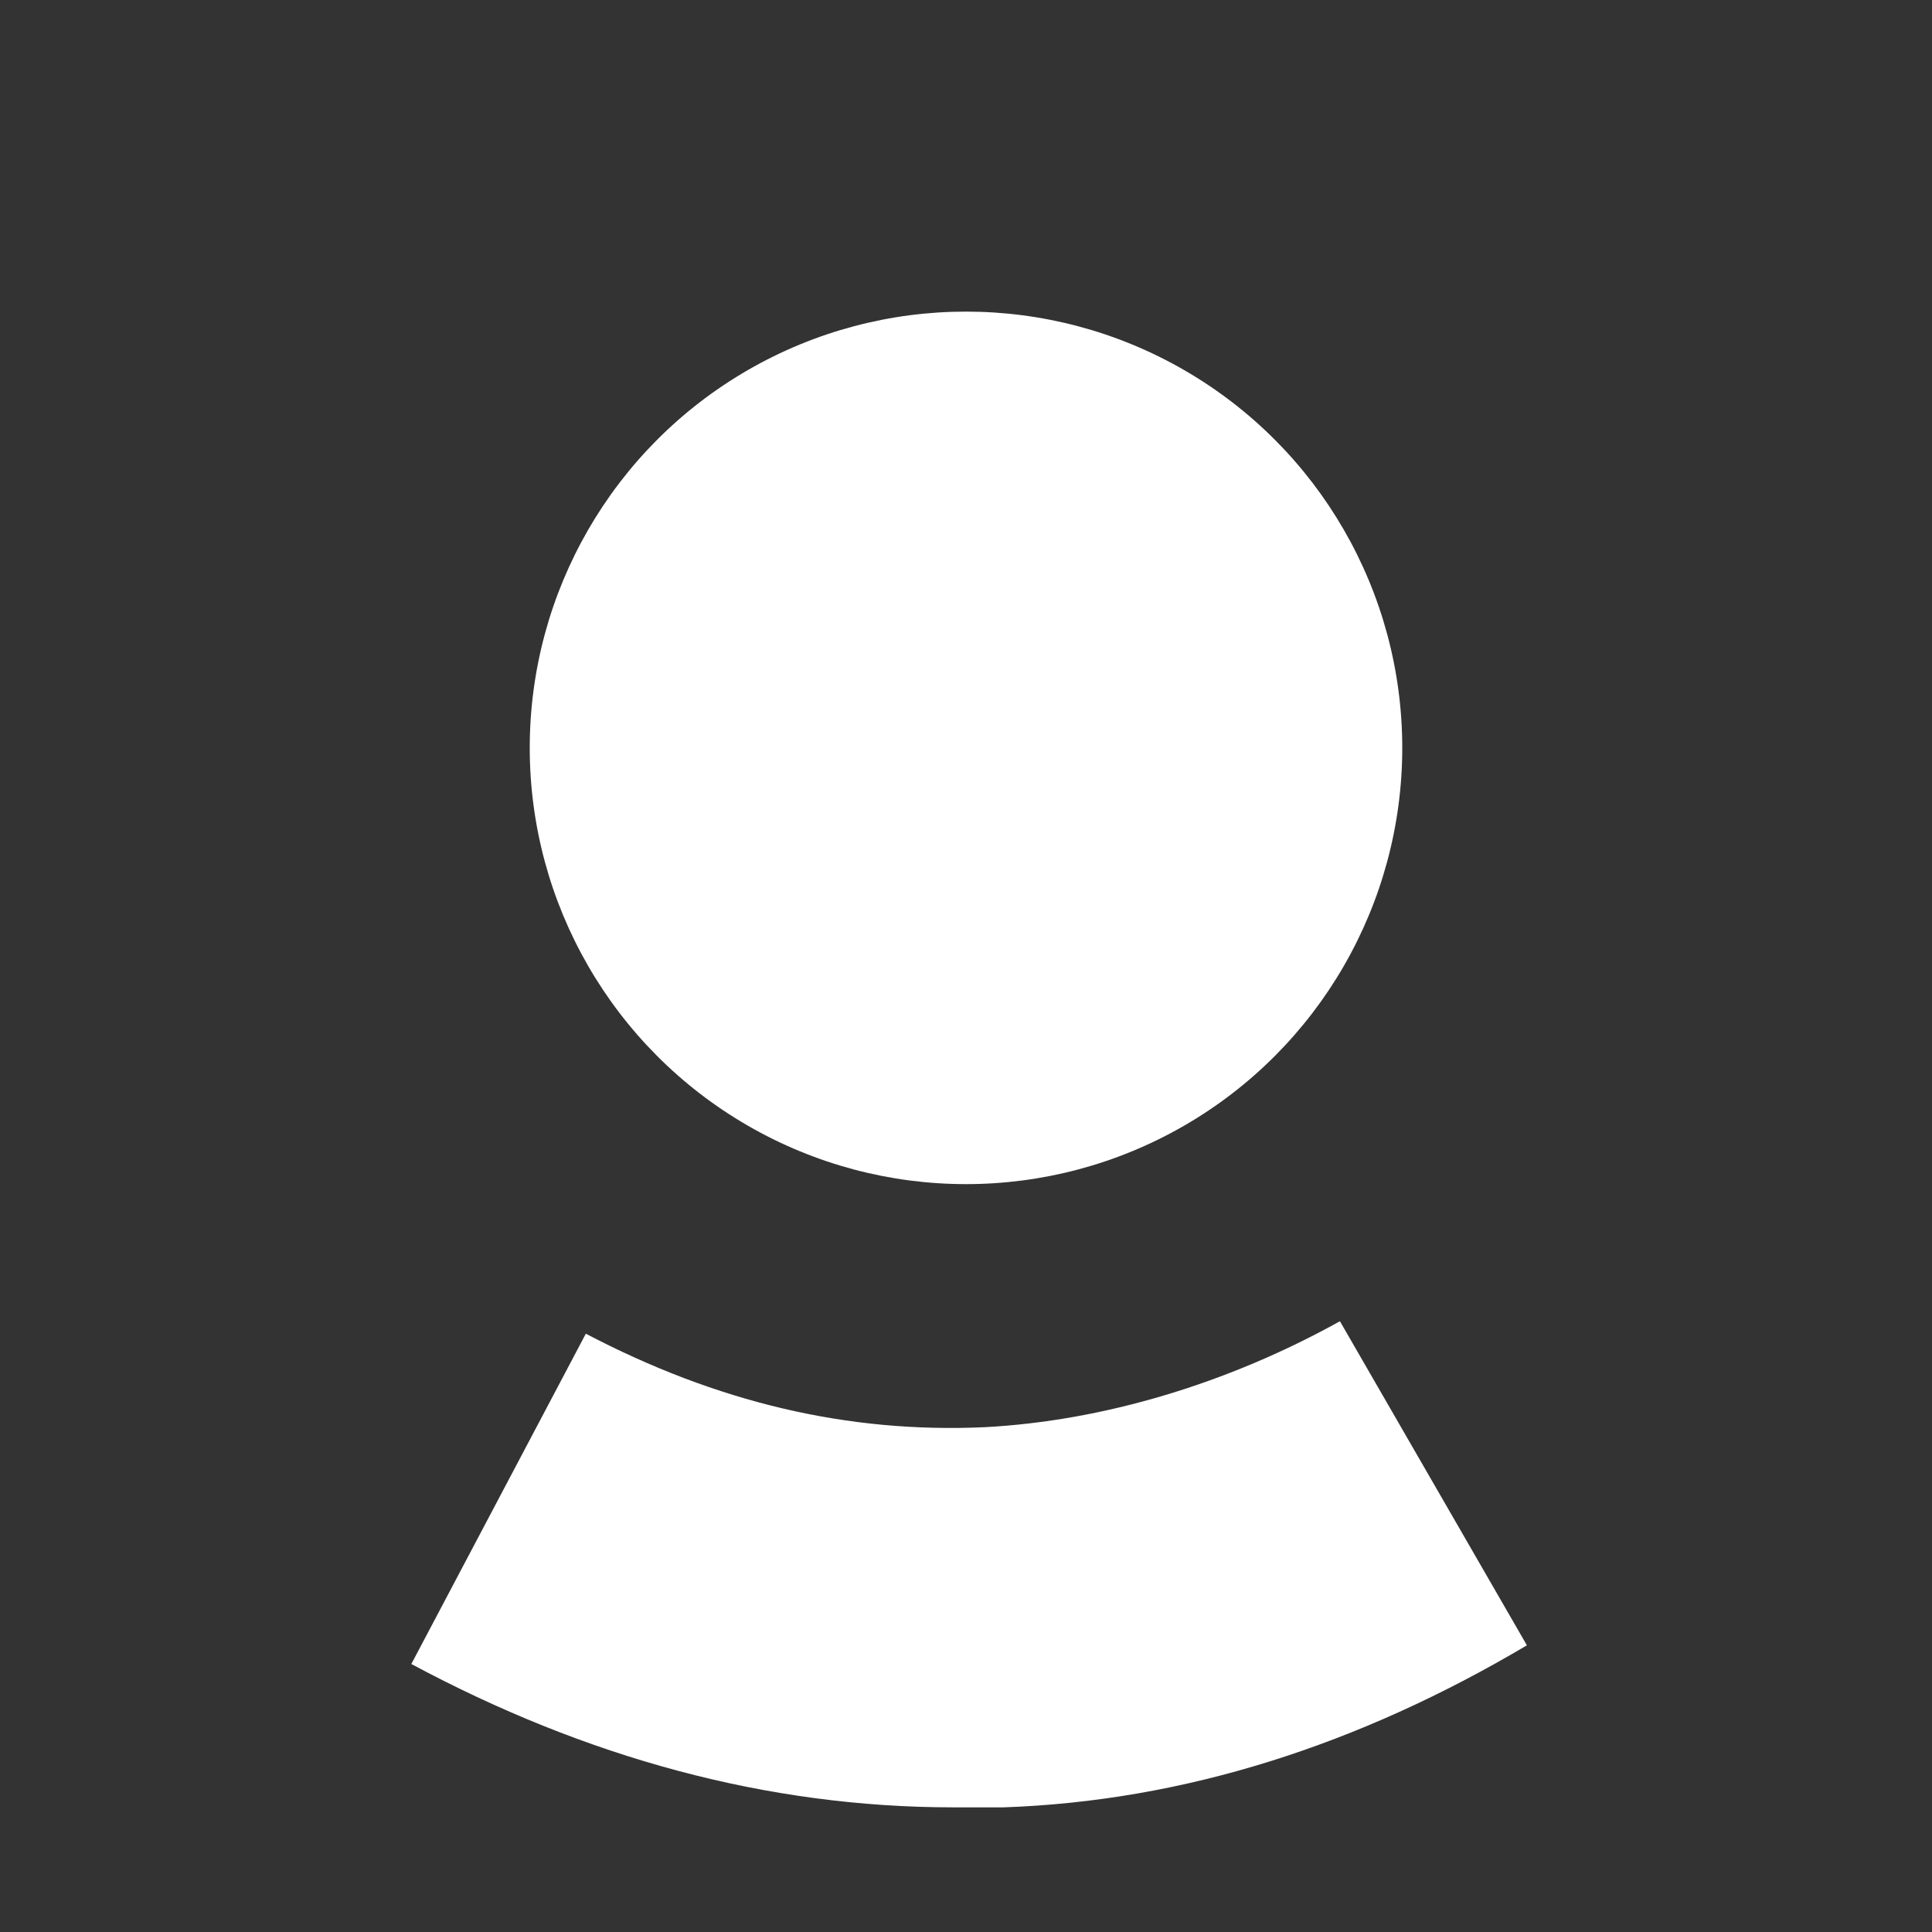 <?xml version="1.0" encoding="utf-8"?>
<!-- Generator: Adobe Illustrator 19.2.0, SVG Export Plug-In . SVG Version: 6.00 Build 0)  -->
<svg version="1.1" id="Layer_1" xmlns="http://www.w3.org/2000/svg" xmlns:xlink="http://www.w3.org/1999/xlink" x="0px" y="0px"
	 viewBox="0 0 31 31" enable-background="new 0 0 31 31" xml:space="preserve">
<rect x="0" y="0" width="31" height="31" fill="#333333" stroke="none"/>
<g>
	<g>
		<g>
			<g>
				<circle fill="#FFFFFF" cx="15.5" cy="12" r="7"/>
			</g>
		</g>
	</g>
	<g>
		<g>
			<g>
				<path fill="#FFFFFF" d="M15.3,29c-3,0-5.9-0.8-8.7-2.3l2.8-5.3c2.1,1.1,4.2,1.6,6.4,1.5c1.9-0.1,3.9-0.7,5.7-1.7l3,5.2
					C21.8,28,19,28.9,16.1,29C15.8,29,15.5,29,15.3,29z"/>
			</g>
		</g>
	</g>
</g>
</svg>
